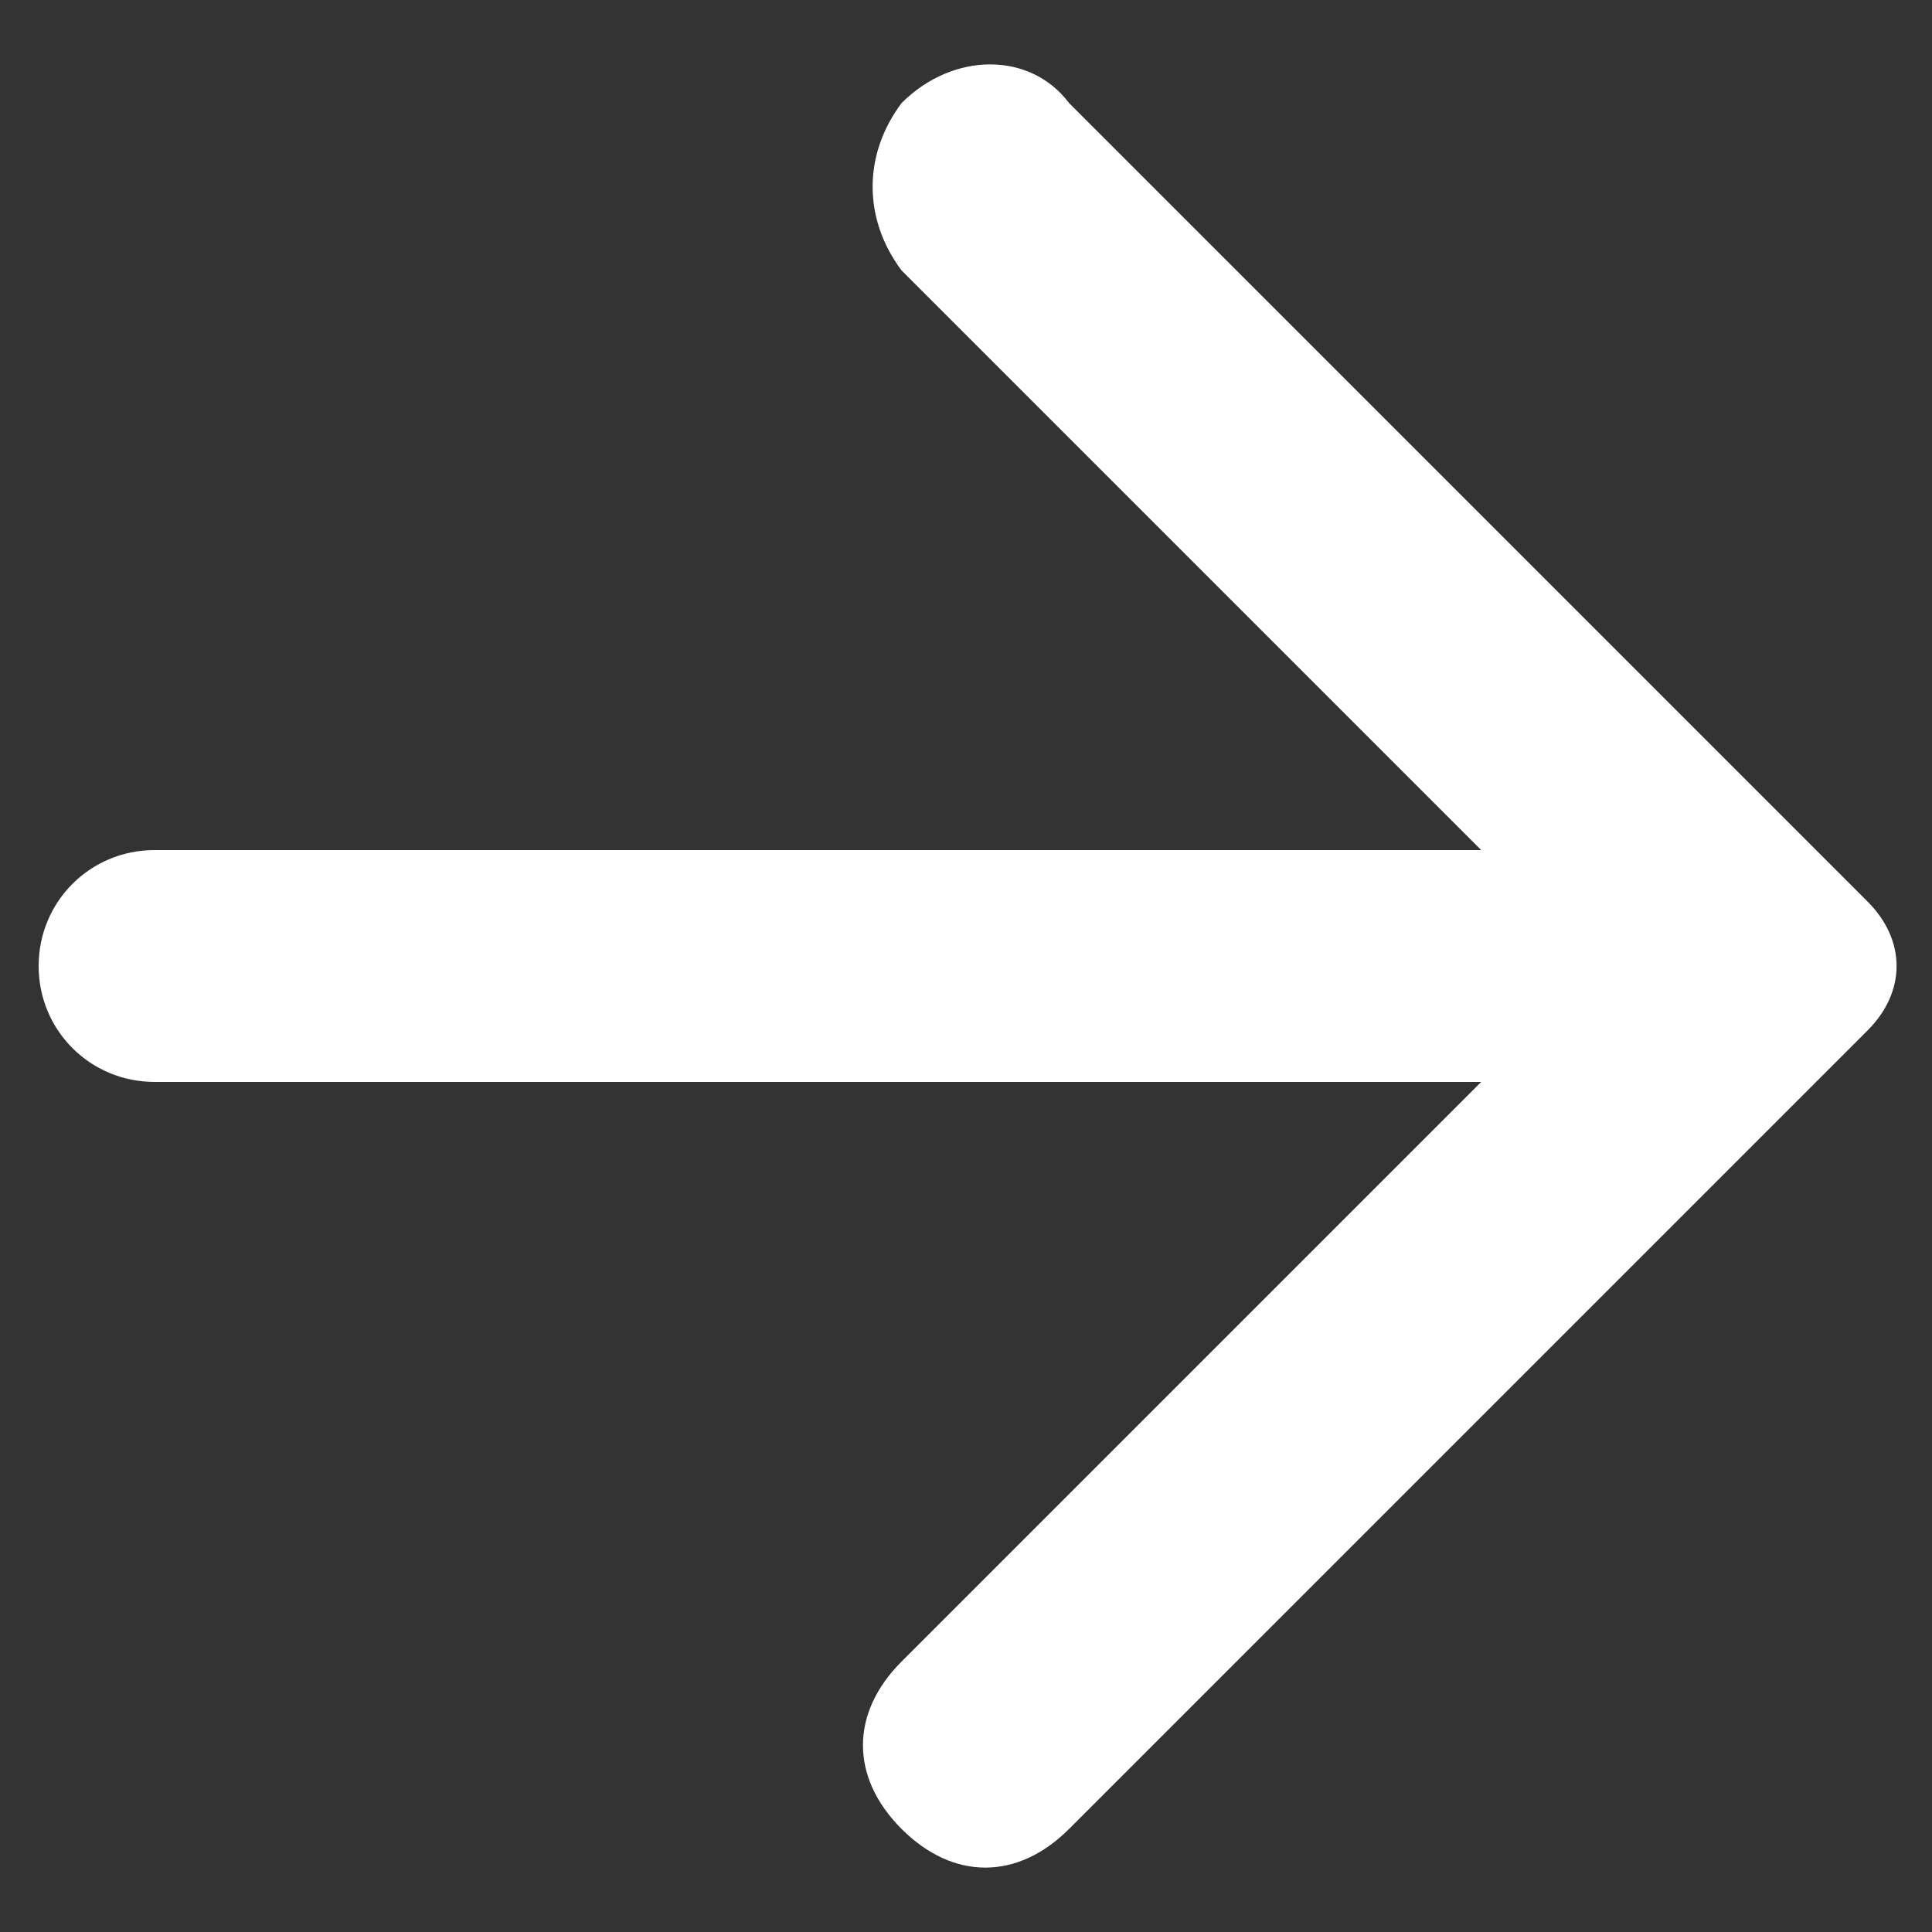 <?xml version="1.0" encoding="utf-8"?>
<!-- Generator: Adobe Illustrator 22.0.1, SVG Export Plug-In . SVG Version: 6.00 Build 0)  -->
<svg version="1.1" id="Layer_1" xmlns="http://www.w3.org/2000/svg" xmlns:xlink="http://www.w3.org/1999/xlink" x="0px" y="0px"
	 viewBox="0 0 15 15" style="enable-background:new 0 0 15 15;" xml:space="preserve">
<rect x="0" y="0" width="15" height="15" fill="#333333" stroke="none"/>
<style type="text/css">
	.st0{fill:#ffffff;}
</style>
<g>
	<path class="st0" d="M8.3,0.8L14.5,7c0.3,0.3,0.3,0.7,0,1l-6.2,6.2c-0.4,0.4-0.9,0.4-1.3,0l0,0c-0.4-0.4-0.4-0.9,0-1.3l4.5-4.5H1.2
		C0.7,8.4,0.3,8,0.3,7.5v0c0-0.5,0.4-0.9,0.9-0.9h10.3L7,2.1C6.7,1.7,6.7,1.2,7,0.8l0,0C7.4,0.4,8,0.4,8.3,0.8z"/>
</g>
</svg>

